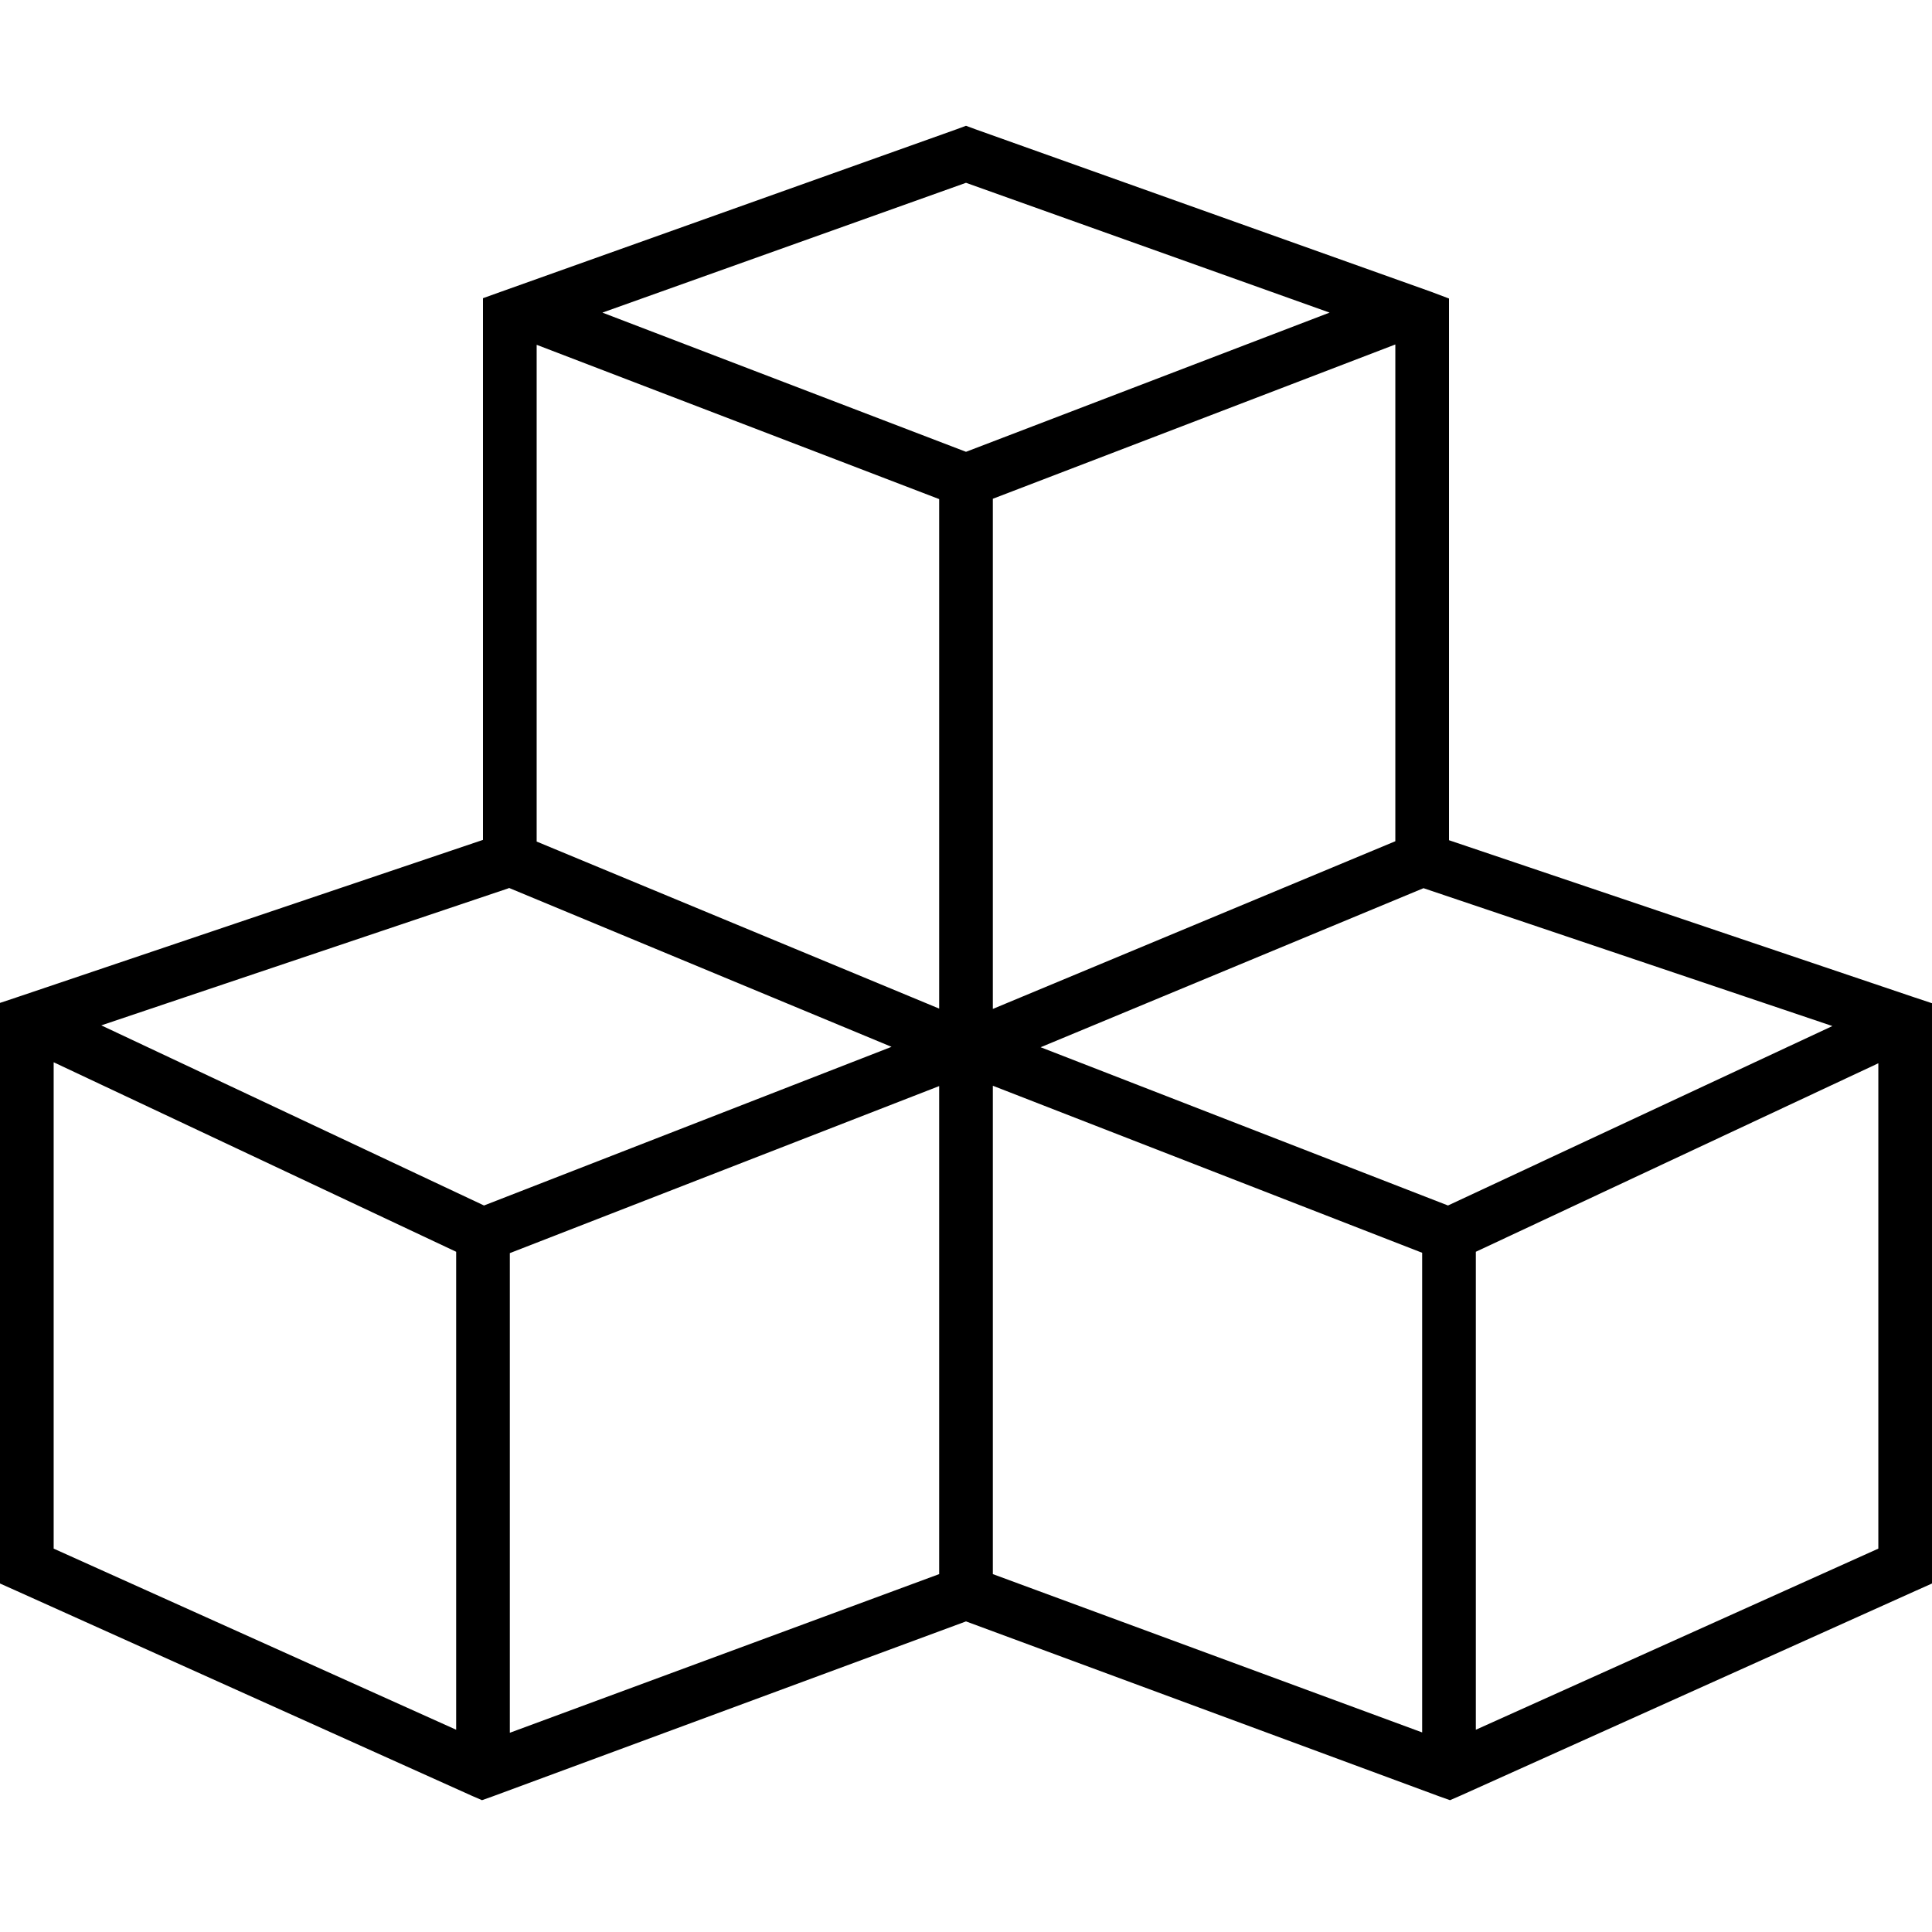 <svg xmlns="http://www.w3.org/2000/svg" width="24" height="24" viewBox="0 0 576 512"><path d="M290.7 6.5l-2.7-1-2.7 1L149.3 55 144 56.9l0 5.6 0 155.9L5.4 265.2 0 267l0 5.7L0 434.9l0 5.2 4.7 2.1 136 61.2 3 1.3 3.1-1.1L288 451.4l141.2 52.2 3.1 1.1 3-1.3 136-61.2 4.7-2.1 0-5.2 0-162.1 0-5.7-5.4-1.8L432 218.5l0-155.9 0-5.6L426.7 55 290.7 6.5zM280 437.3L152 484.6l0-143 128-49.8 0 145.5zM136 483.7l-120-54 0-145 120 56.5 0 142.5zm15.7-251l114.1 47.4L144.3 327.4 30.2 273.7l121.5-40.9zm144.3 59l128 49.8 0 143L296 437.3l0-145.5zm-16-23L160 218.9l0-148.1 120 46 0 152zm16 0l0-152 120-46 0 148.1L296 268.8zM396.4 61.2L288 102.7 179.6 61.2 288 22.5 396.4 61.2zm-86.1 219l114.1-47.4 121.9 41.1L431.7 327.4 310.2 280.2zM560 429.7l-120 54 0-142.5L560 285l0 144.7z"/></svg>